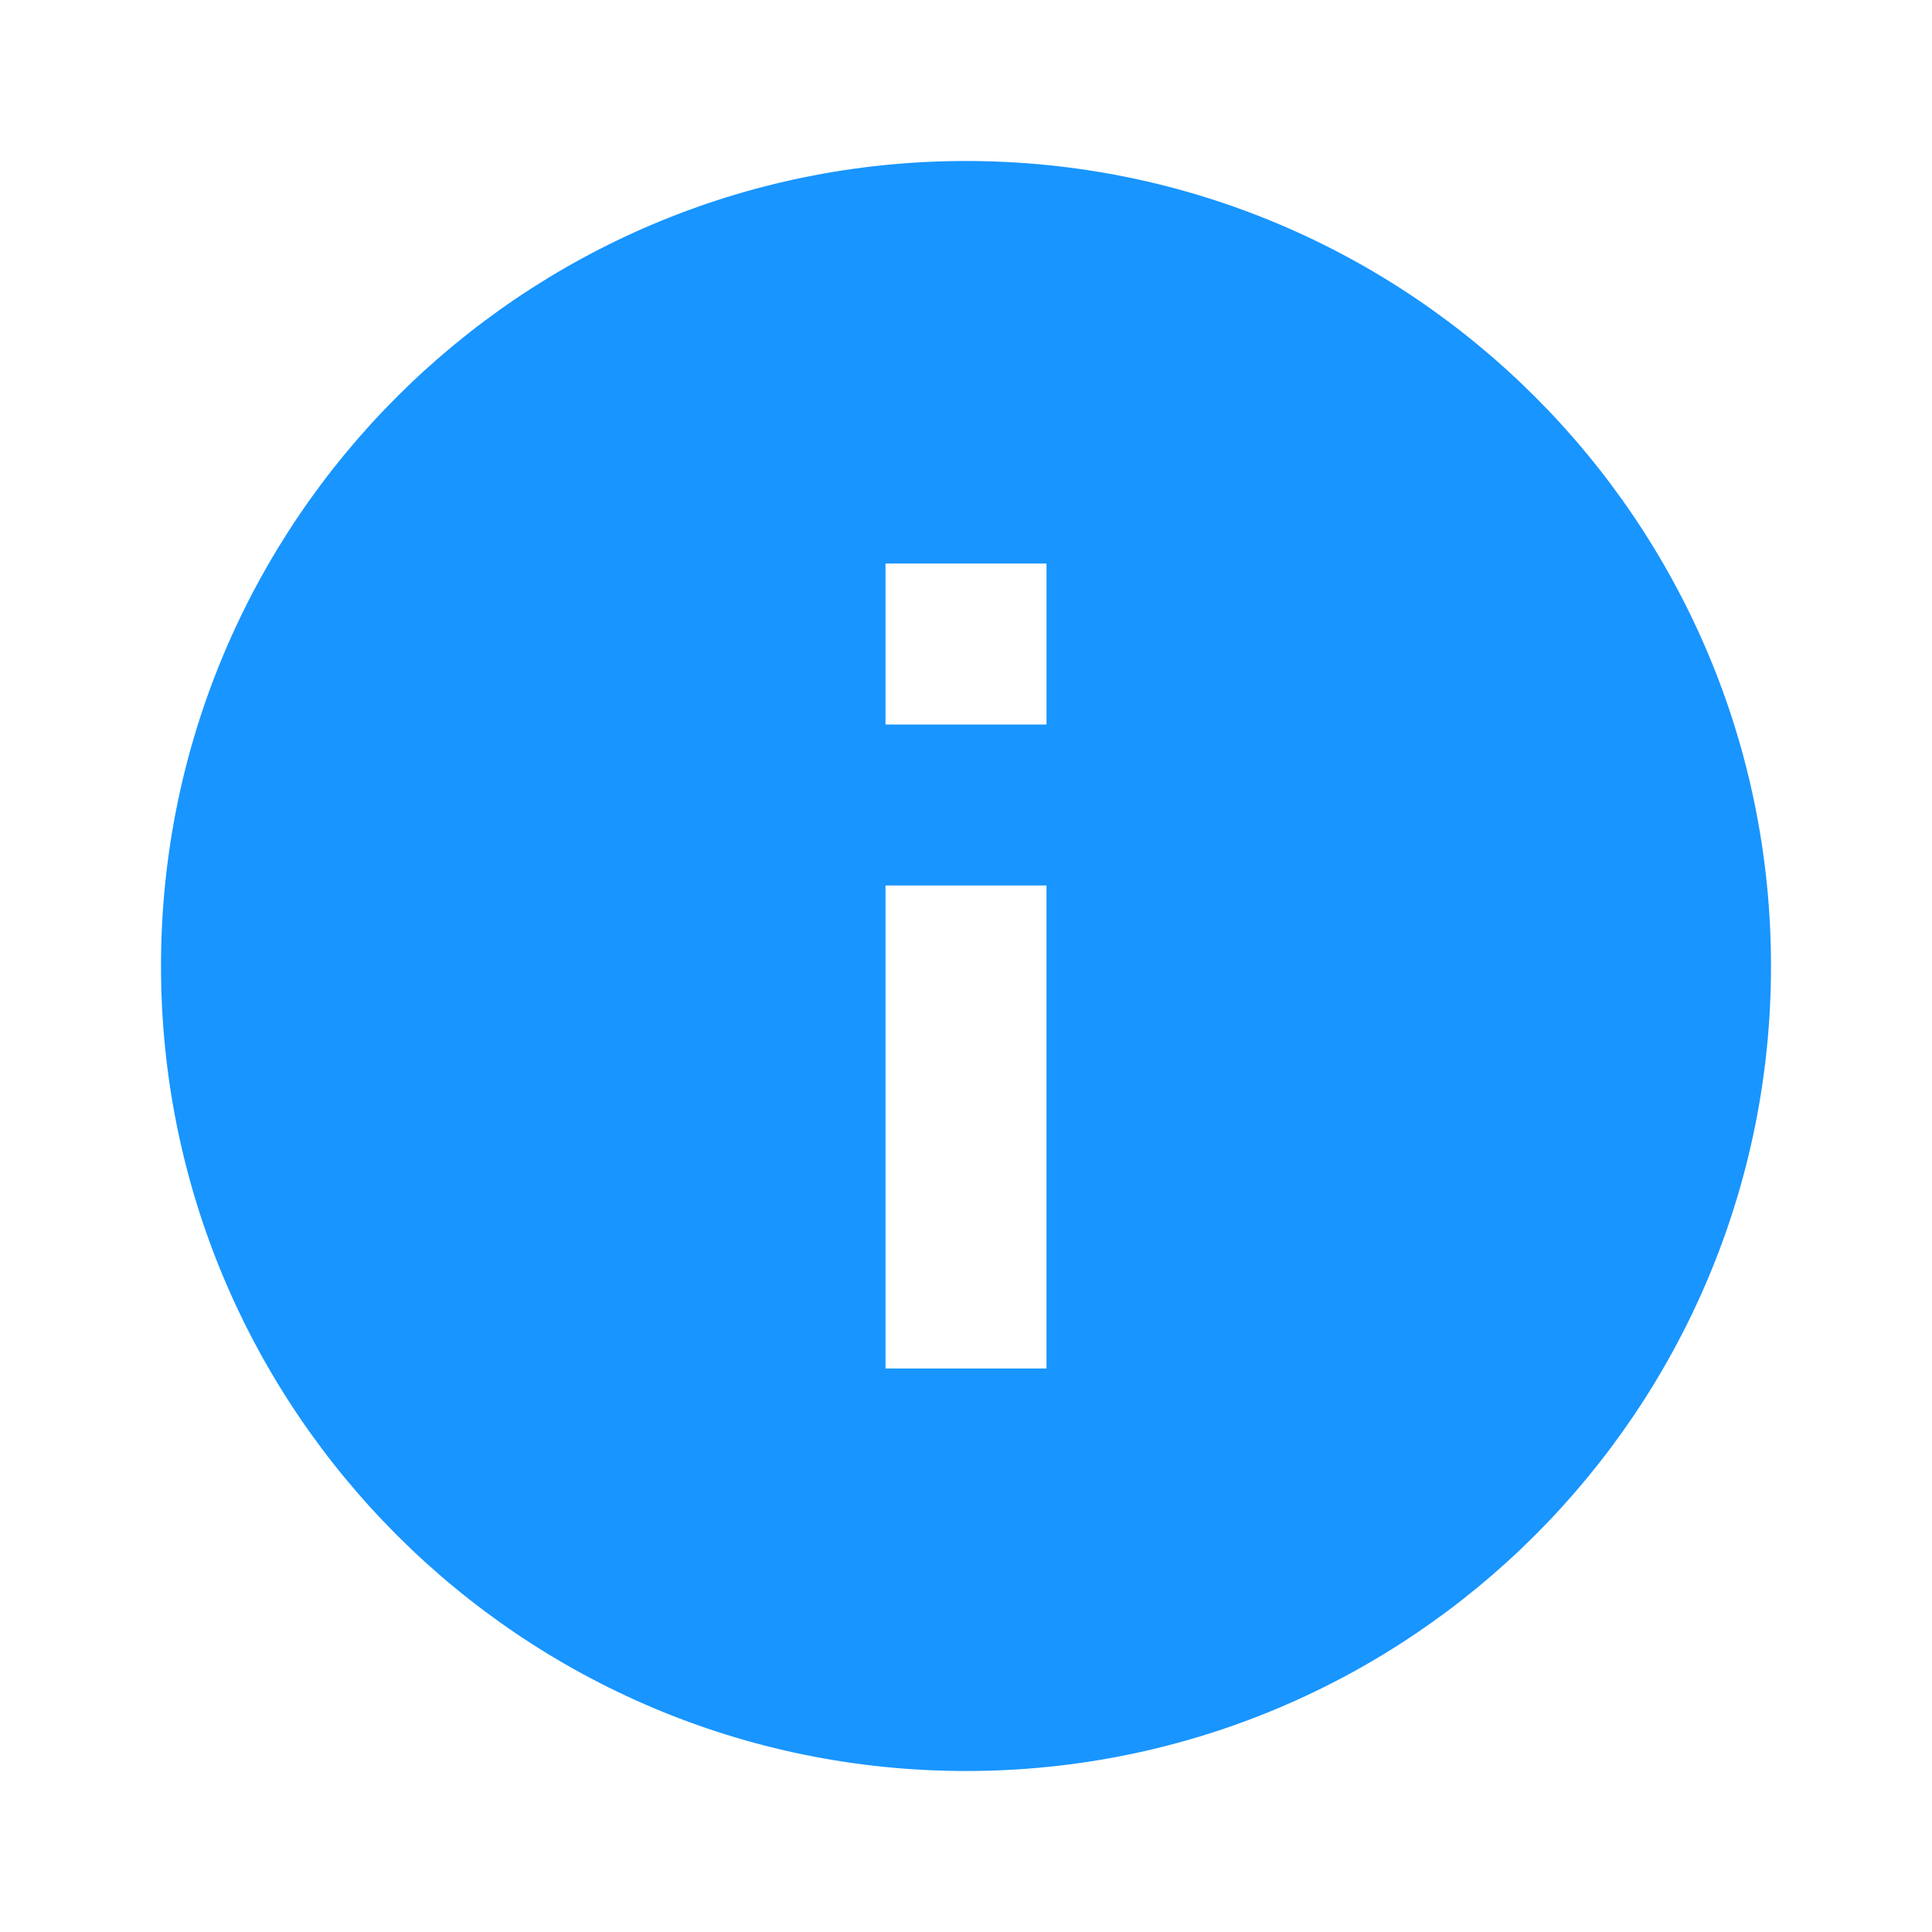 <svg xmlns="http://www.w3.org/2000/svg" width="24" height="24" viewBox="0 0 24 24"><path fill="#1895FF" d="M12 2C6.48 2 2 6.48 2 12s4.48 10 10 10 10-4.48 10-10S17.52 2 12 2zm1 15h-2v-6h2v6zm0-8h-2V7h2v2z"/></svg>